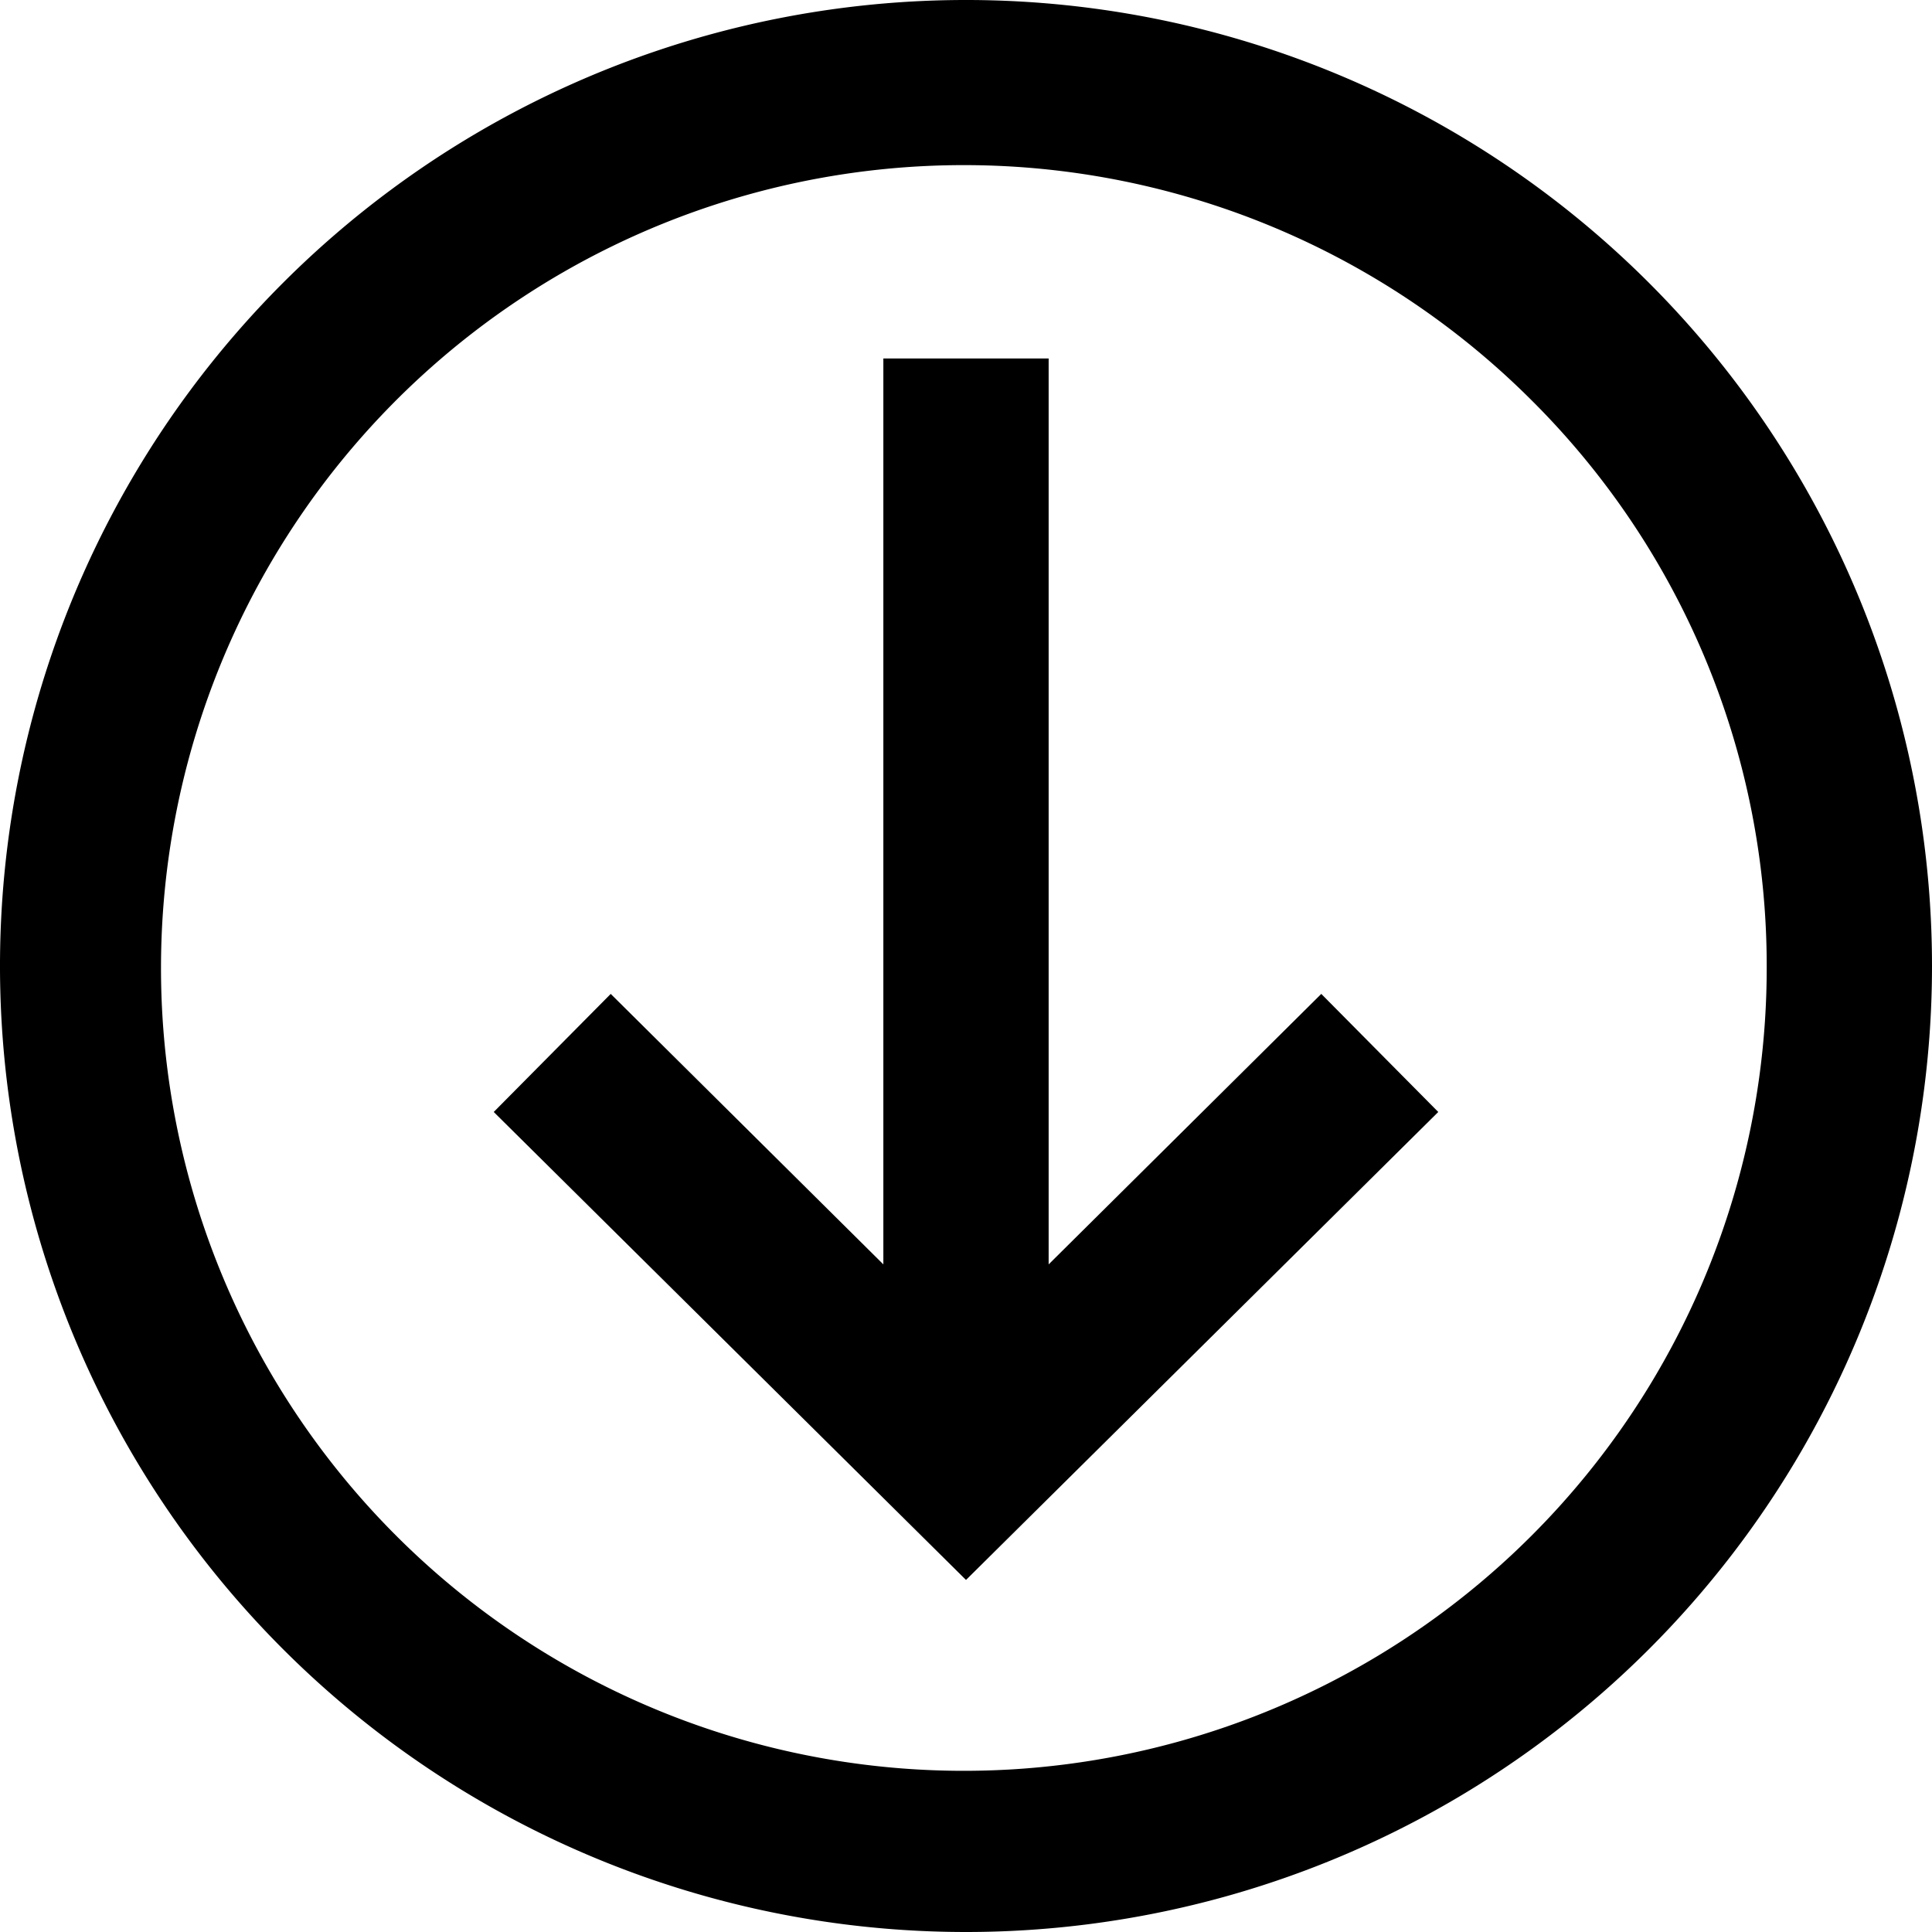 <svg viewBox="0 0 18 18"><path d="M17.23,9h-.77a7.48,7.48,0,1,1-2.19-5.27A7.43,7.43,0,0,1,16.46,9H18a9,9,0,1,0-9,9,9,9,0,0,0,9-9Z"/><polygon points="13.4 10.36 9 14.72 4.6 10.36 5.69 9.26 8.23 11.78 8.23 3.34 9.77 3.34 9.77 11.78 12.31 9.26 13.4 10.36"/></svg>